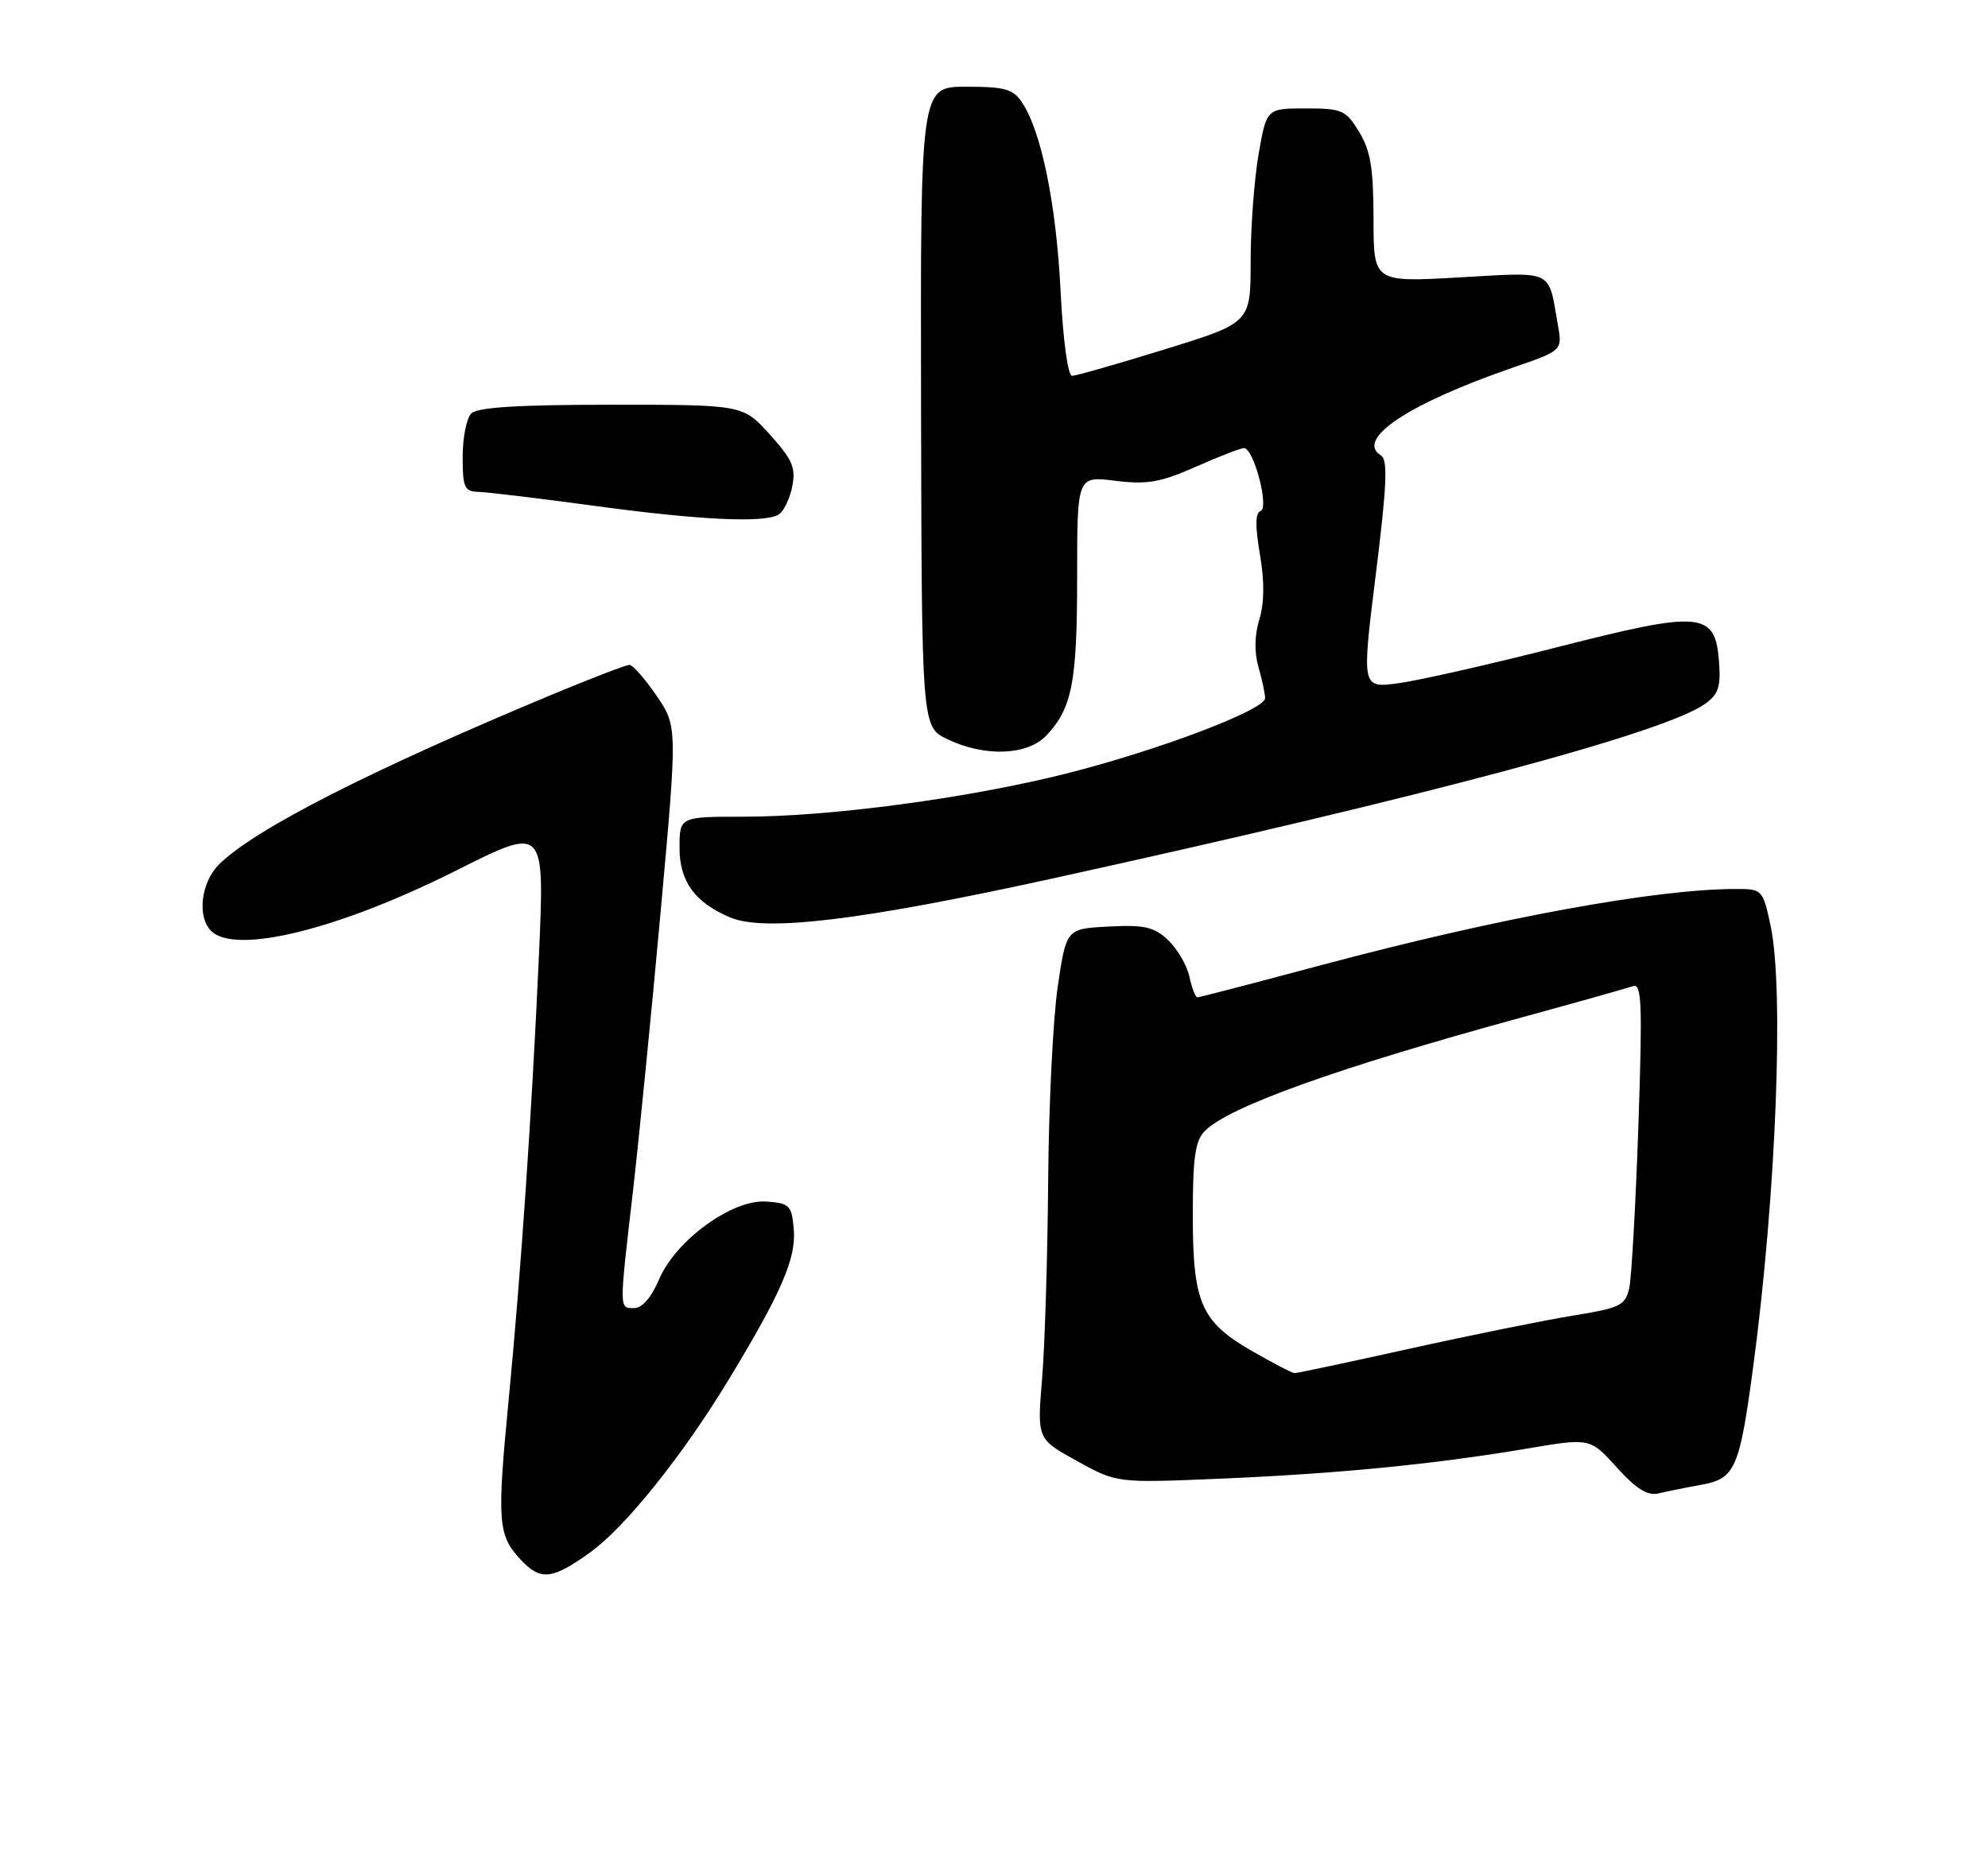 <?xml version="1.0" encoding="UTF-8" standalone="no"?>
<!DOCTYPE svg PUBLIC "-//W3C//DTD SVG 1.1//EN" "http://www.w3.org/Graphics/SVG/1.1/DTD/svg11.dtd" >
<svg xmlns="http://www.w3.org/2000/svg" xmlns:xlink="http://www.w3.org/1999/xlink" version="1.1" viewBox="0 0 275 256">
 <g >
 <path fill="currentColor"
d=" M 81.64 214.79 C 86.50 211.30 94.45 201.37 100.85 190.81 C 108.04 178.95 110.13 174.12 109.81 170.17 C 109.52 166.76 109.25 166.48 106.00 166.25 C 101.28 165.91 93.42 171.64 91.14 177.08 C 90.12 179.49 88.83 180.98 87.75 180.99 C 85.63 181.00 85.63 181.44 87.55 164.89 C 88.39 157.53 90.13 140.03 91.40 126.00 C 93.71 100.50 93.71 100.50 90.81 96.25 C 89.21 93.91 87.53 92.00 87.07 92.00 C 86.61 92.00 81.91 93.80 76.64 95.99 C 51.20 106.58 35.14 114.77 30.28 119.62 C 27.80 122.10 27.24 126.84 29.20 128.80 C 32.54 132.14 46.83 128.62 63.10 120.45 C 75.41 114.27 75.35 114.21 74.54 132.44 C 73.57 153.91 72.08 175.83 70.39 193.39 C 68.73 210.58 68.86 212.40 72.00 215.77 C 74.78 218.75 76.35 218.59 81.64 214.79 Z  M 235.32 205.44 C 240.04 204.59 240.63 203.24 242.53 189.03 C 245.69 165.33 246.81 136.86 244.92 128.05 C 243.85 123.09 243.77 123.00 240.14 123.00 C 229.04 123.00 207.16 127.02 182.80 133.53 C 173.61 135.99 165.89 138.00 165.63 138.00 C 165.37 138.00 164.87 136.71 164.53 135.13 C 164.18 133.54 162.85 131.27 161.58 130.07 C 159.64 128.25 158.30 127.94 153.38 128.20 C 147.50 128.50 147.50 128.50 146.32 136.50 C 145.66 140.90 145.07 153.05 144.99 163.50 C 144.91 173.95 144.53 186.23 144.15 190.80 C 143.46 199.10 143.46 199.10 148.98 202.15 C 154.50 205.20 154.50 205.20 168.87 204.59 C 185.10 203.90 198.44 202.59 211.23 200.43 C 219.96 198.95 219.96 198.95 223.65 203.04 C 226.35 206.02 227.91 206.99 229.42 206.63 C 230.57 206.36 233.22 205.82 235.32 205.44 Z  M 145.50 121.57 C 197.20 110.22 230.13 101.42 235.80 97.43 C 237.69 96.11 238.05 95.06 237.80 91.66 C 237.29 84.60 235.47 84.43 215.48 89.53 C 206.12 91.92 196.19 94.17 193.41 94.54 C 188.36 95.21 188.36 95.21 190.31 79.50 C 191.85 67.15 192.00 63.62 191.03 63.02 C 187.41 60.78 194.82 55.85 209.31 50.85 C 216.12 48.50 216.12 48.50 215.51 45.00 C 214.13 37.16 215.12 37.64 201.89 38.38 C 190.00 39.06 190.00 39.06 190.00 30.28 C 189.99 23.29 189.59 20.84 188.01 18.25 C 186.17 15.23 185.65 15.00 180.62 15.00 C 175.21 15.00 175.21 15.00 174.10 21.33 C 173.50 24.81 173.00 31.49 173.00 36.16 C 173.00 44.67 173.00 44.67 161.14 48.33 C 154.62 50.35 148.84 52.00 148.29 52.00 C 147.72 52.00 147.04 46.99 146.71 40.25 C 146.11 28.29 144.08 18.31 141.43 14.25 C 140.16 12.31 139.08 12.00 133.64 12.00 C 127.32 12.00 127.32 12.00 127.41 56.29 C 127.50 100.58 127.50 100.58 131.08 102.29 C 136.25 104.76 142.15 104.53 144.76 101.75 C 148.31 97.96 149.00 94.41 149.00 79.86 C 149.00 65.86 149.00 65.86 154.27 66.52 C 158.68 67.07 160.51 66.75 165.40 64.59 C 168.62 63.16 171.62 62.00 172.08 62.00 C 173.43 62.00 175.61 70.30 174.37 70.71 C 173.64 70.95 173.62 72.81 174.28 76.67 C 174.93 80.44 174.90 83.41 174.21 85.68 C 173.54 87.86 173.49 90.24 174.08 92.28 C 174.59 94.05 175.00 95.99 175.00 96.60 C 175.00 98.22 160.26 103.81 147.50 107.03 C 134.04 110.43 114.84 113.00 102.91 113.00 C 94.00 113.00 94.00 113.00 94.00 117.33 C 94.00 121.96 96.13 124.88 101.00 126.94 C 105.80 128.96 119.11 127.36 145.50 121.57 Z  M 107.73 71.18 C 108.41 70.75 109.25 69.01 109.59 67.32 C 110.11 64.72 109.62 63.59 106.49 60.12 C 102.77 56.00 102.77 56.00 84.58 56.00 C 71.77 56.00 66.05 56.35 65.20 57.20 C 64.54 57.86 64.00 60.56 64.00 63.20 C 64.00 67.49 64.24 68.01 66.25 68.06 C 67.49 68.10 74.58 68.95 82.00 69.96 C 96.75 71.97 105.81 72.40 107.73 71.18 Z  M 173.27 186.98 C 166.13 182.89 165.00 180.31 165.00 168.12 C 165.00 160.09 165.33 157.81 166.69 156.46 C 170.01 153.13 184.95 147.77 210.00 140.91 C 217.97 138.73 225.13 136.71 225.91 136.44 C 227.10 136.02 227.21 138.93 226.64 155.72 C 226.26 166.60 225.70 176.70 225.38 178.18 C 224.84 180.63 224.19 180.95 217.65 182.02 C 213.72 182.66 203.56 184.71 195.08 186.59 C 186.60 188.47 179.40 190.00 179.08 189.99 C 178.76 189.99 176.15 188.63 173.27 186.98 Z "/>
</g>
</svg>